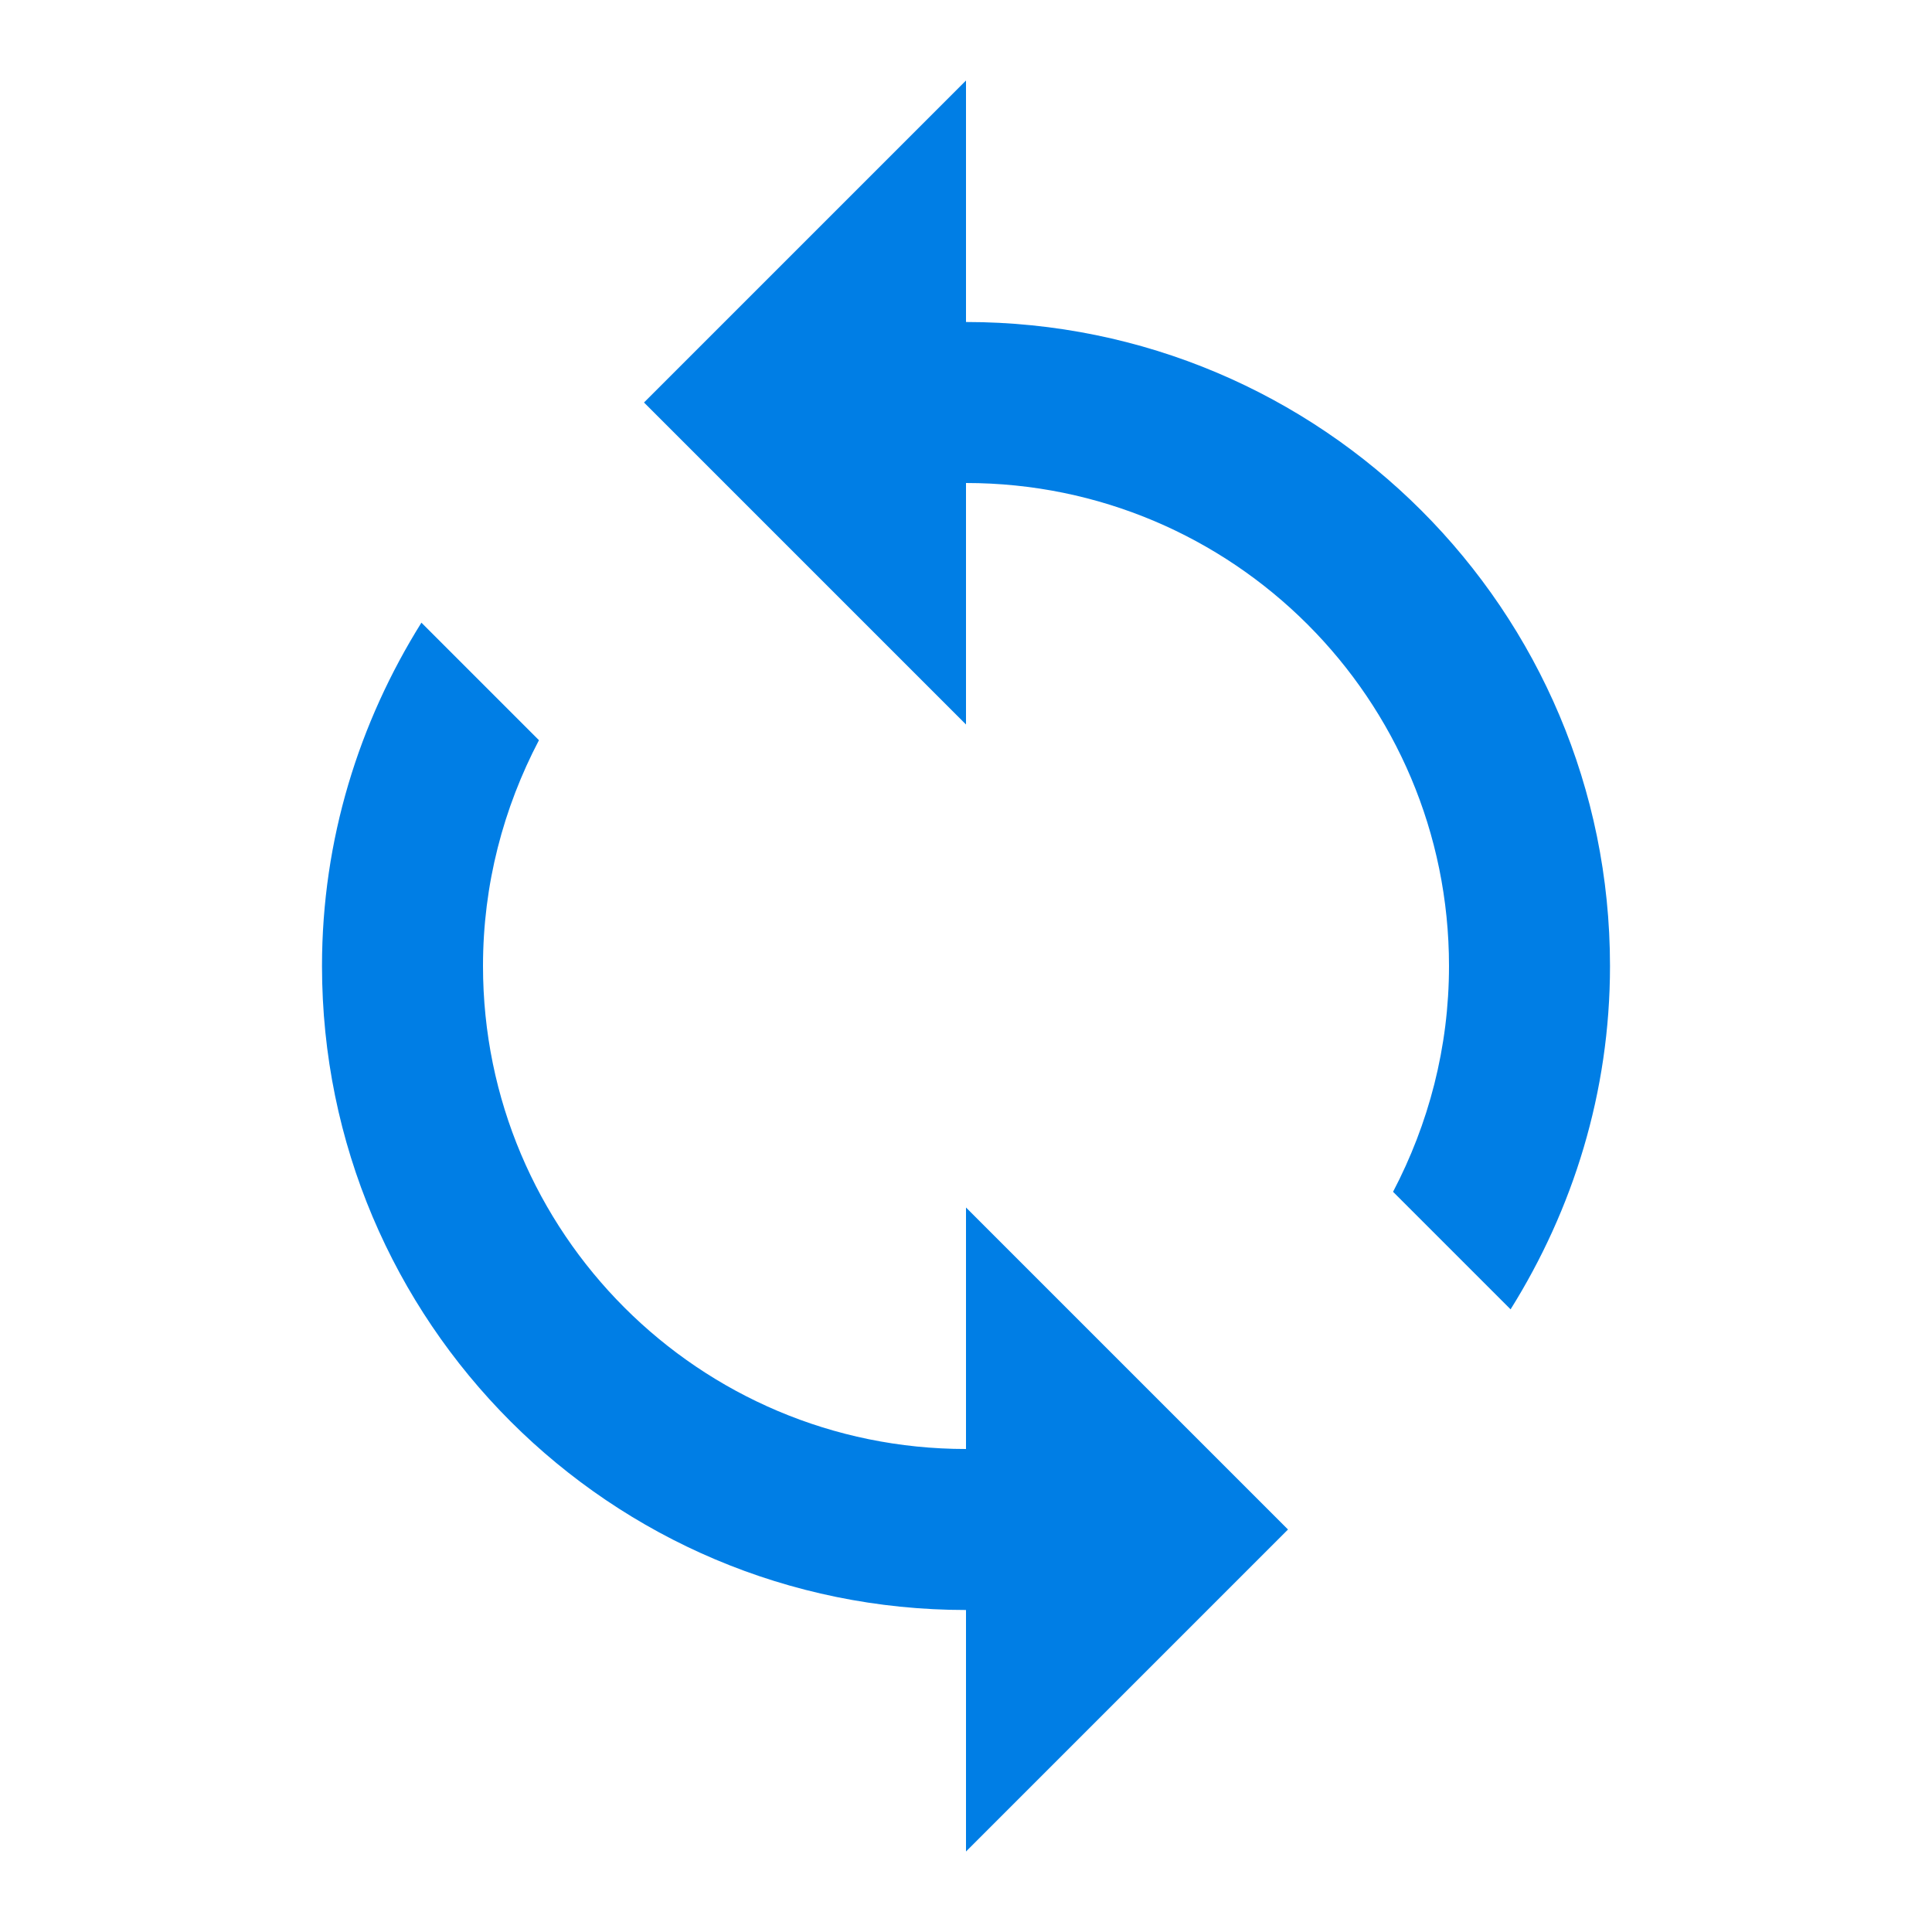 <svg height="48" version="1.1" width="48" xmlns="http://www.w3.org/2000/svg"><path style="fill:#007ee5" d="m24 8l0-6-8 8 8 8 0-6c6.63 0 12 5.37 12 12 0 2.03-.51 3.93-1.39 5.61l2.92 2.92C39.08 30.05 40 27.14 40 24 40 15.16 32.84 8 24 8Zm0 28c-6.63 0-12-5.37-12-12 0-2.03.51-3.93 1.39-5.61L10.47 15.47C8.92 17.95 8 20.86 8 24 8 32.84 15.16 40 24 40l0 6 8-8-8-8 0 6z" fill="#007ee5"/></svg>